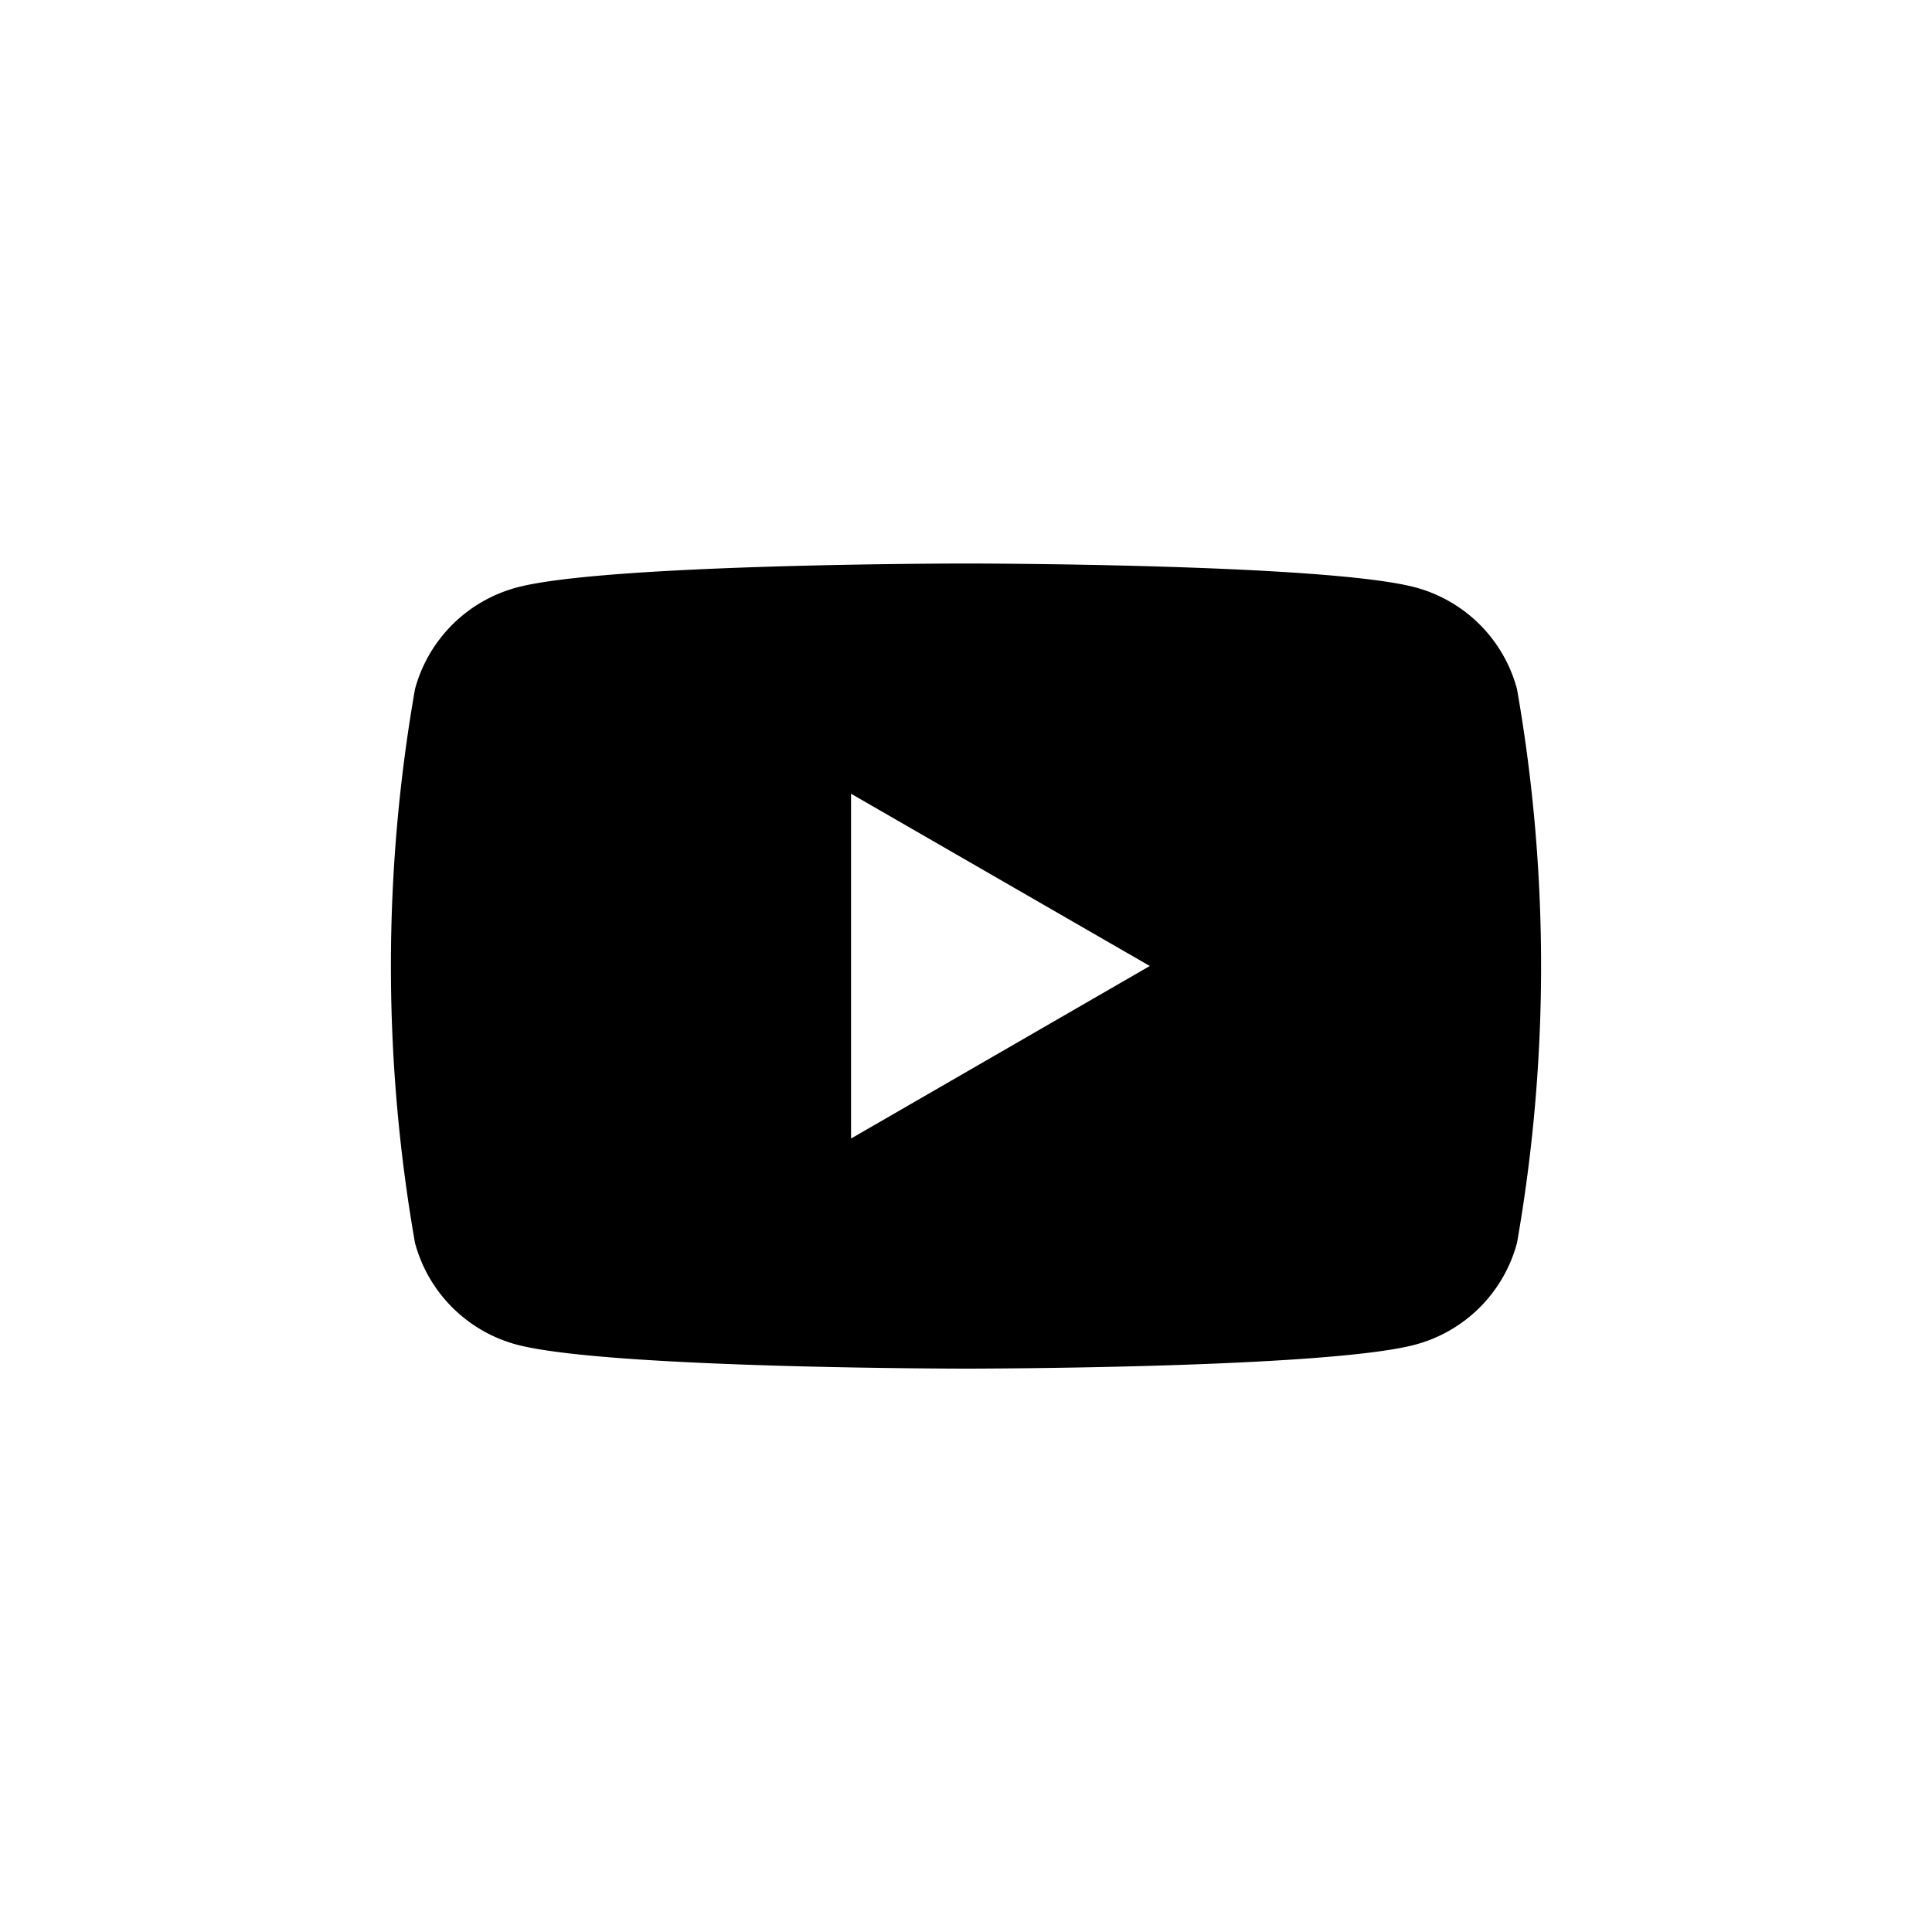 <svg id="Layer_1" data-name="Layer 1" xmlns="http://www.w3.org/2000/svg" viewBox="0 0 300 300"><title>tmfe Artboard 1 copy 39redes</title><path id="Path_1" data-name="Path 1" d="M235.56,107a22.32,22.32,0,0,0-15.78-15.79C205.85,87.5,150,87.5,150,87.5s-55.87,0-69.77,3.73A22.37,22.37,0,0,0,64.44,107a249.16,249.16,0,0,0,0,86,22.35,22.35,0,0,0,15.79,15.79c14,3.73,69.77,3.73,69.77,3.73s55.87,0,69.78-3.73A22.32,22.32,0,0,0,235.56,193,249.16,249.16,0,0,0,235.56,107ZM132.15,176.79V123.25L178.54,150Z"/></svg>